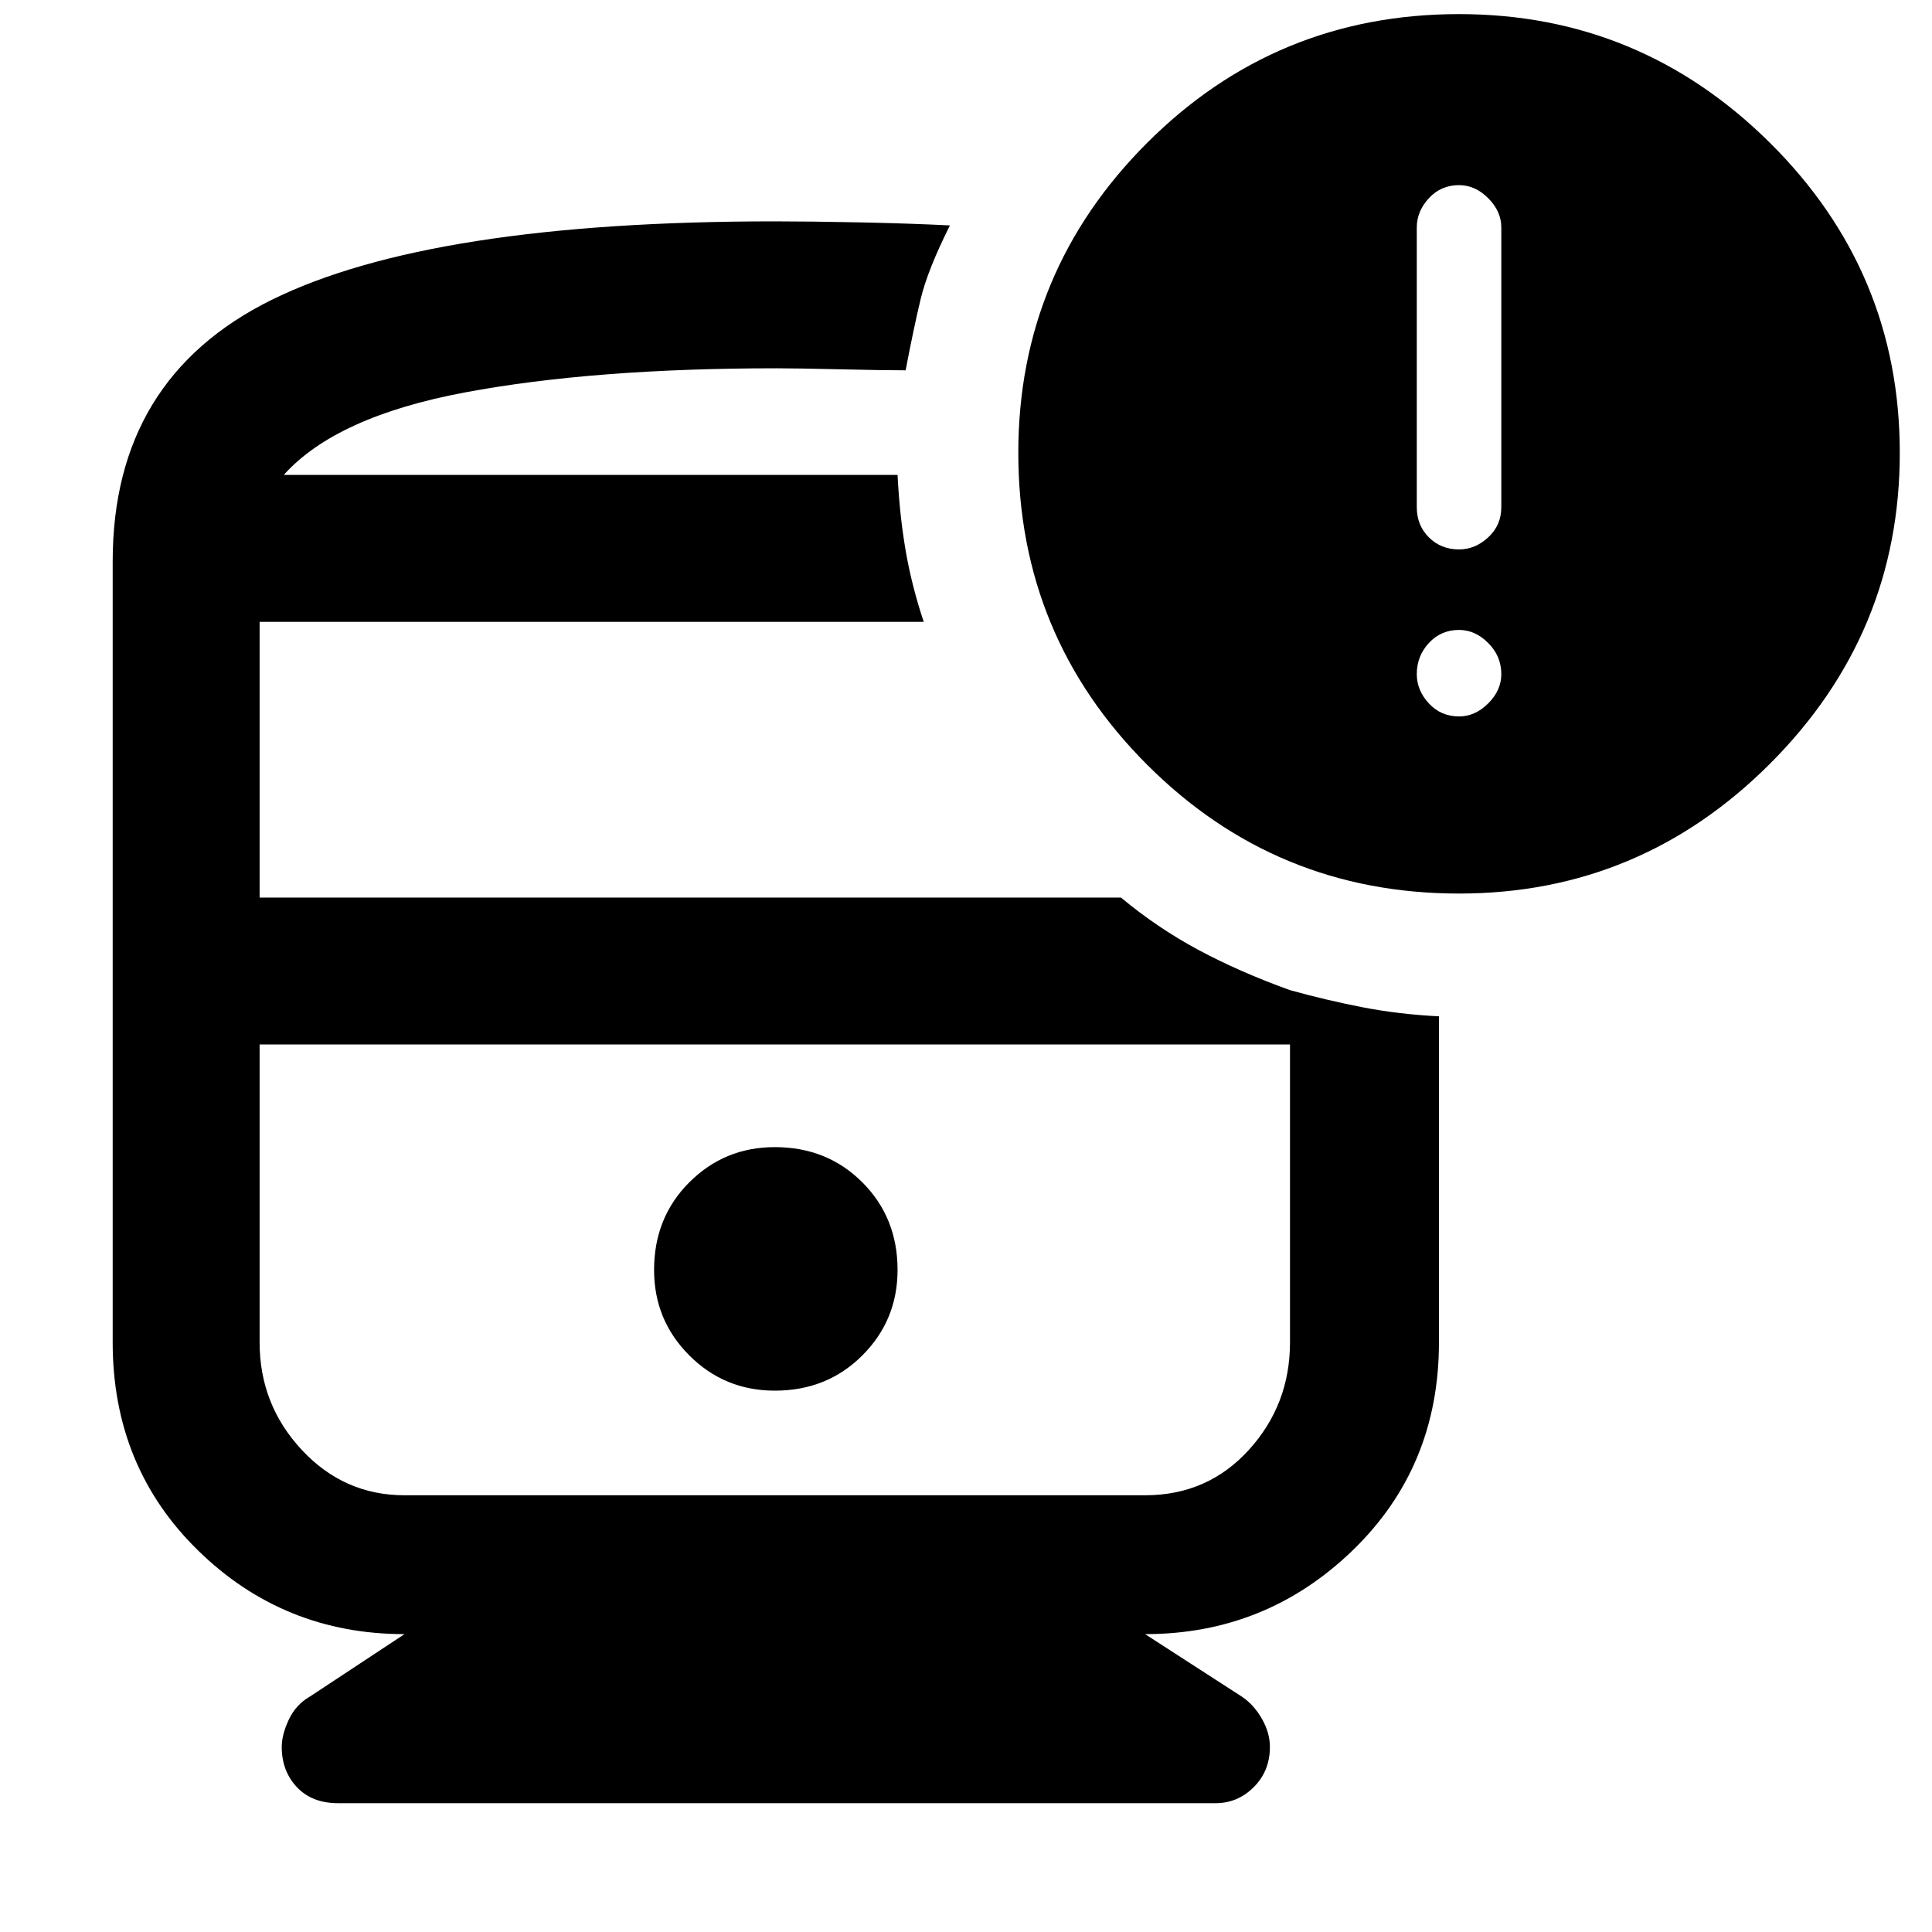 <svg xmlns="http://www.w3.org/2000/svg" height="40" width="40"><path d="M16.042 28.792q1.083 0 1.812-.73.729-.729.729-1.77 0-1.084-.729-1.813-.729-.729-1.812-.729-1.042 0-1.771.729-.729.729-.729 1.813 0 1.041.729 1.77.729.73 1.771.73ZM7 37.333q-.542 0-.854-.333-.313-.333-.313-.833 0-.25.146-.563.146-.312.438-.479l1.958-1.292q-2.5 0-4.271-1.729t-1.771-4.312V11.625q0-3.792 3.292-5.417t10.417-1.625q.708 0 1.75.021 1.041.021 1.875.063-.459.916-.605 1.521-.145.604-.312 1.479-.458 0-1.354-.021-.896-.021-1.313-.021-3.791 0-6.458.5-2.667.5-3.75 1.708h12.708q.042.834.167 1.563t.375 1.479H5.375v5.708h17.833q.75.625 1.604 1.084.855.458 1.896.833v1.125H5.375v6.167q0 1.291.875 2.229.875.937 2.125.937h15.333q1.292 0 2.146-.937.854-.938.854-2.229V20.5q.75.208 1.5.354t1.584.188v6.75q0 2.583-1.792 4.312t-4.292 1.729l2 1.292q.25.167.417.458.167.292.167.584 0 .5-.334.833-.333.333-.791.333ZM30.208 18.5q-3.791 0-6.458-2.667-2.667-2.666-2.667-6.458 0-3.75 2.667-6.417Q26.417.292 30.208.292q3.75 0 6.438 2.666 2.687 2.667 2.687 6.417t-2.687 6.437Q33.958 18.5 30.208 18.5Zm0-7.125q.334 0 .604-.25.271-.25.271-.625V4.708q0-.333-.271-.604-.27-.271-.604-.271-.375 0-.625.271t-.25.604V10.5q0 .375.25.625t.625.25Zm0 3.458q.334 0 .604-.27.271-.271.271-.605 0-.375-.271-.645-.27-.271-.604-.271-.375 0-.625.271-.25.27-.25.645 0 .334.25.605.25.27.625.27Zm-6.5 6.792H5.375h21.333-3ZM5.875 9.833h12.708Z"/></svg>